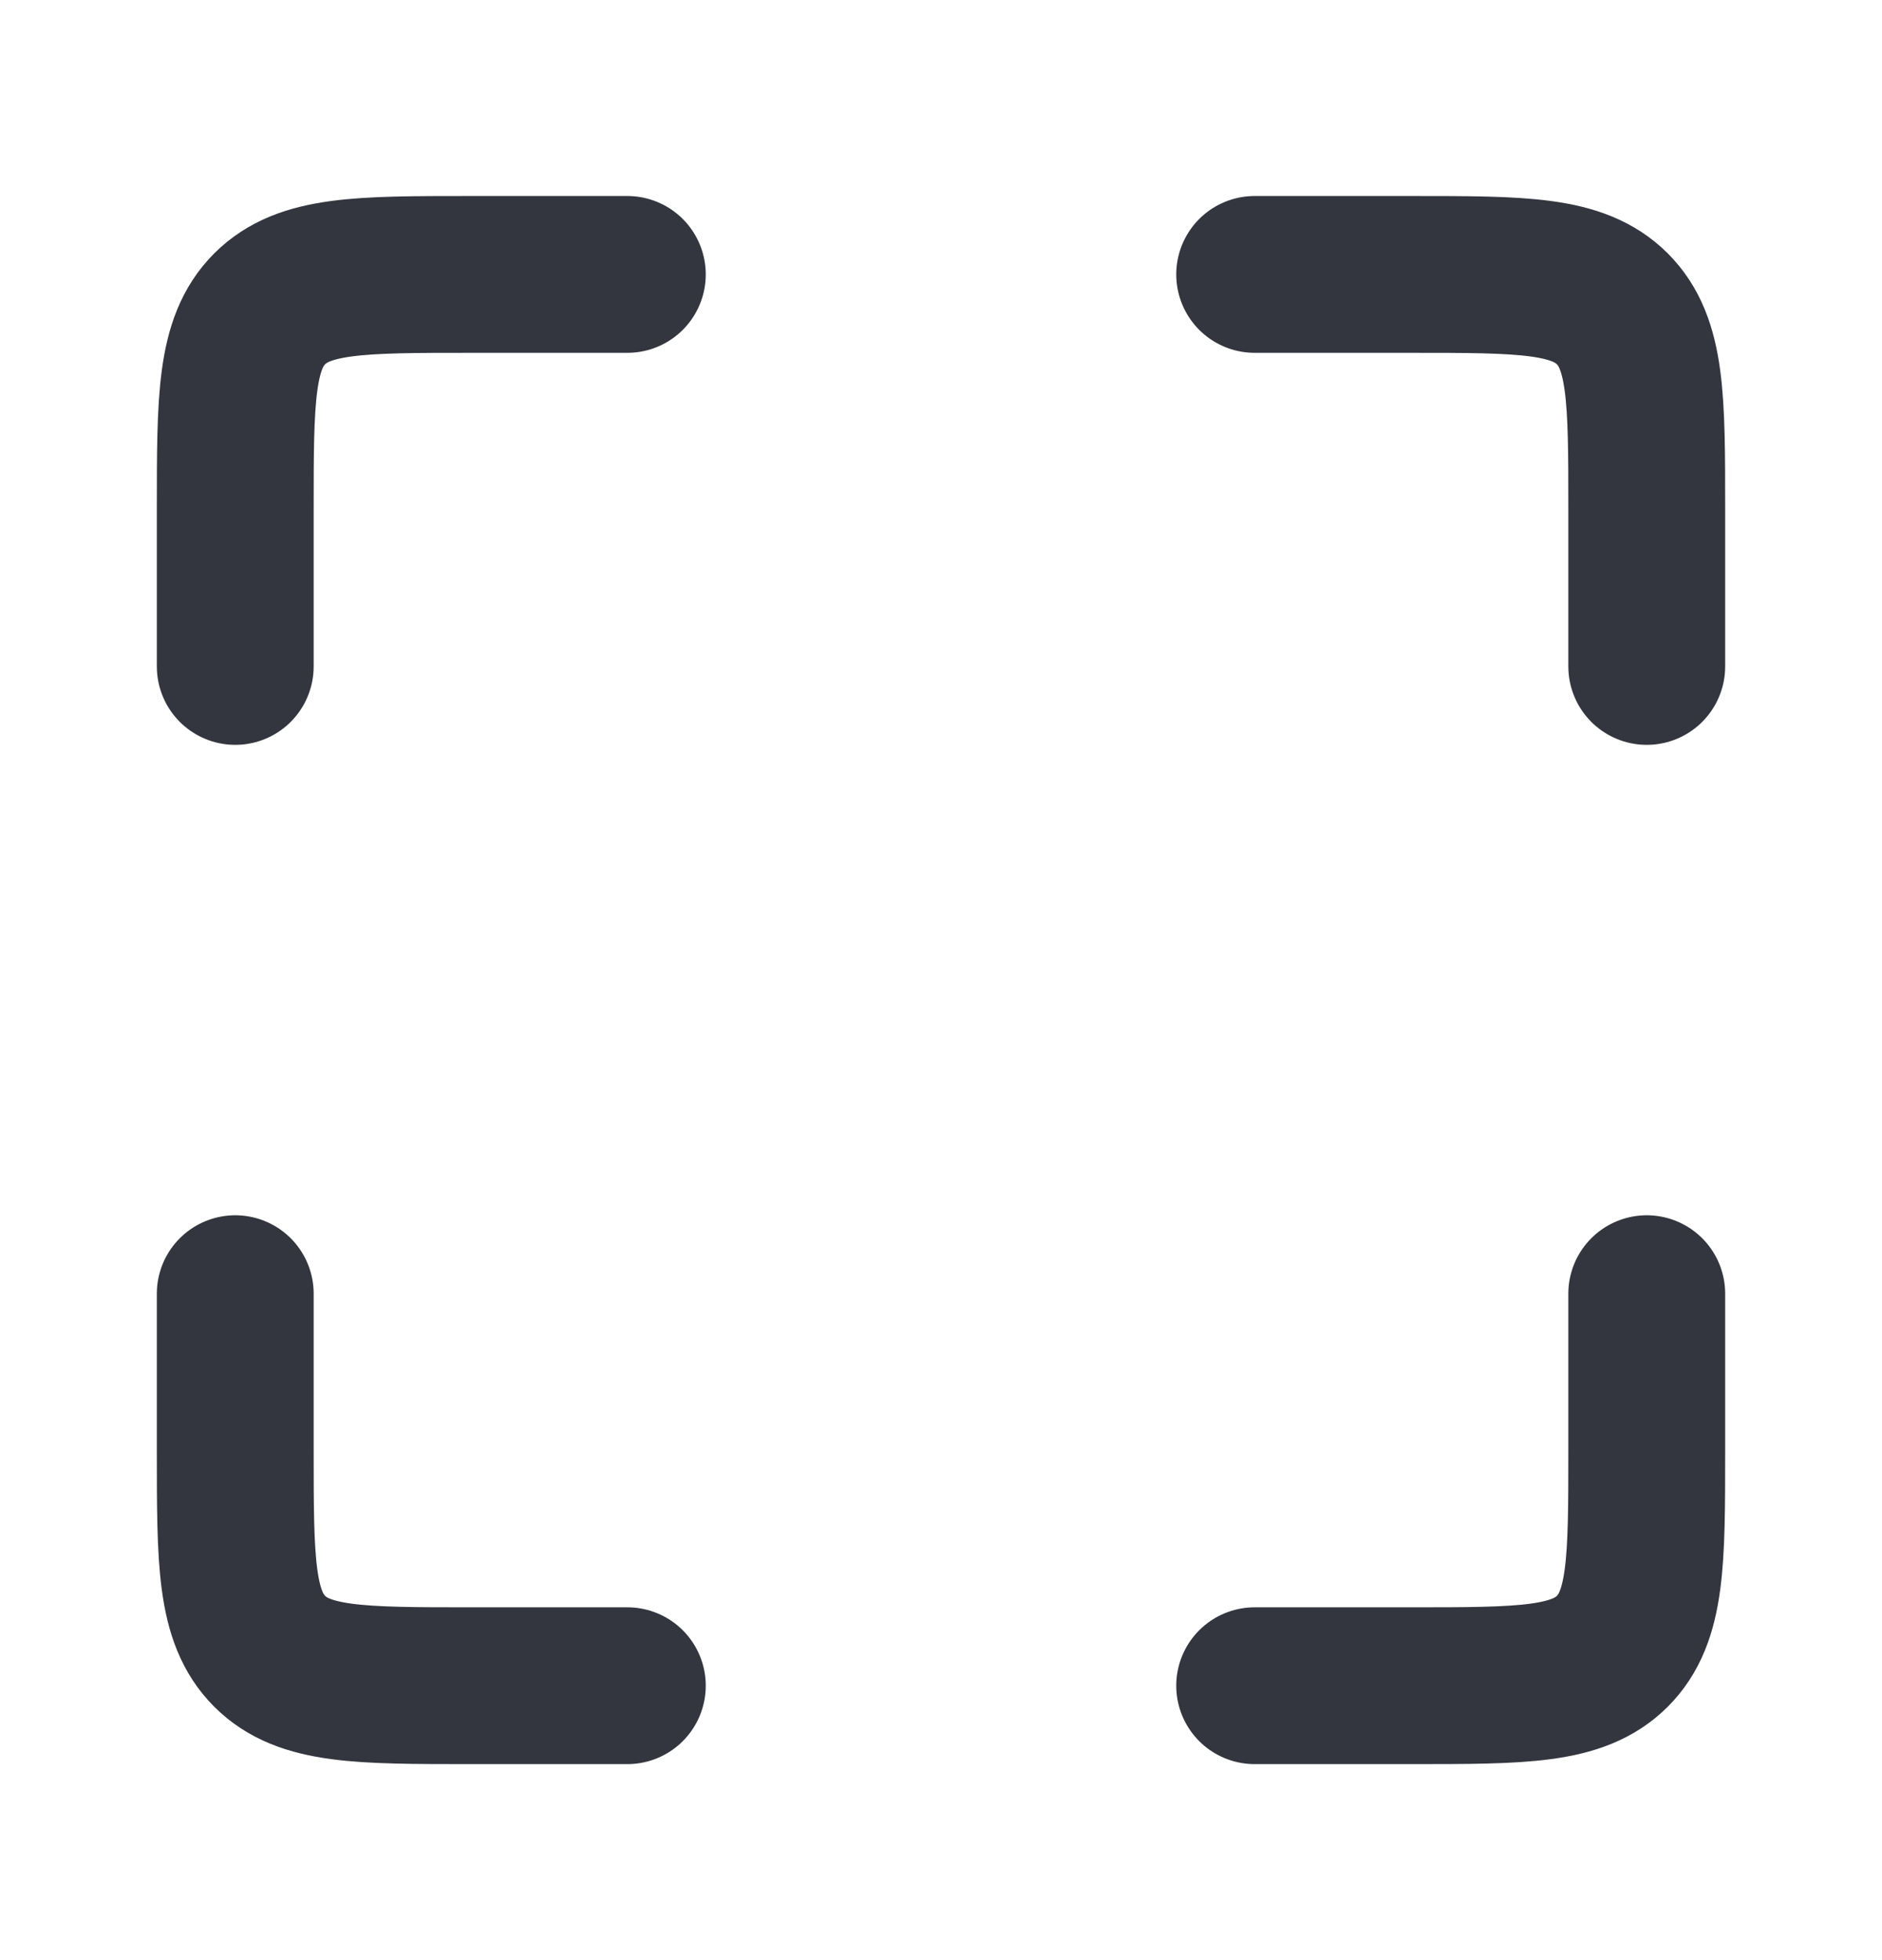<svg width="24" height="25" viewBox="0 0 24 25" fill="none" xmlns="http://www.w3.org/2000/svg">
<path d="M8 3.5H6C4.586 3.5 3.879 3.5 3.439 3.939C3 4.379 3 5.086 3 6.5V8.5" stroke="#33363F" stroke-width="2" stroke-linecap="round"/>
<path d="M8 21.5H6C4.586 21.5 3.879 21.5 3.439 21.061C3 20.621 3 19.914 3 18.5V16.5" stroke="#33363F" stroke-width="2" stroke-linecap="round"/>
<path d="M16 3.5H18C19.414 3.5 20.121 3.5 20.561 3.939C21 4.379 21 5.086 21 6.5V8.5" stroke="#33363F" stroke-width="2" stroke-linecap="round"/>
<path d="M16 21.5H18C19.414 21.5 20.121 21.5 20.561 21.061C21 20.621 21 19.914 21 18.5V16.5" stroke="#33363F" stroke-width="2" stroke-linecap="round"/>
</svg>
